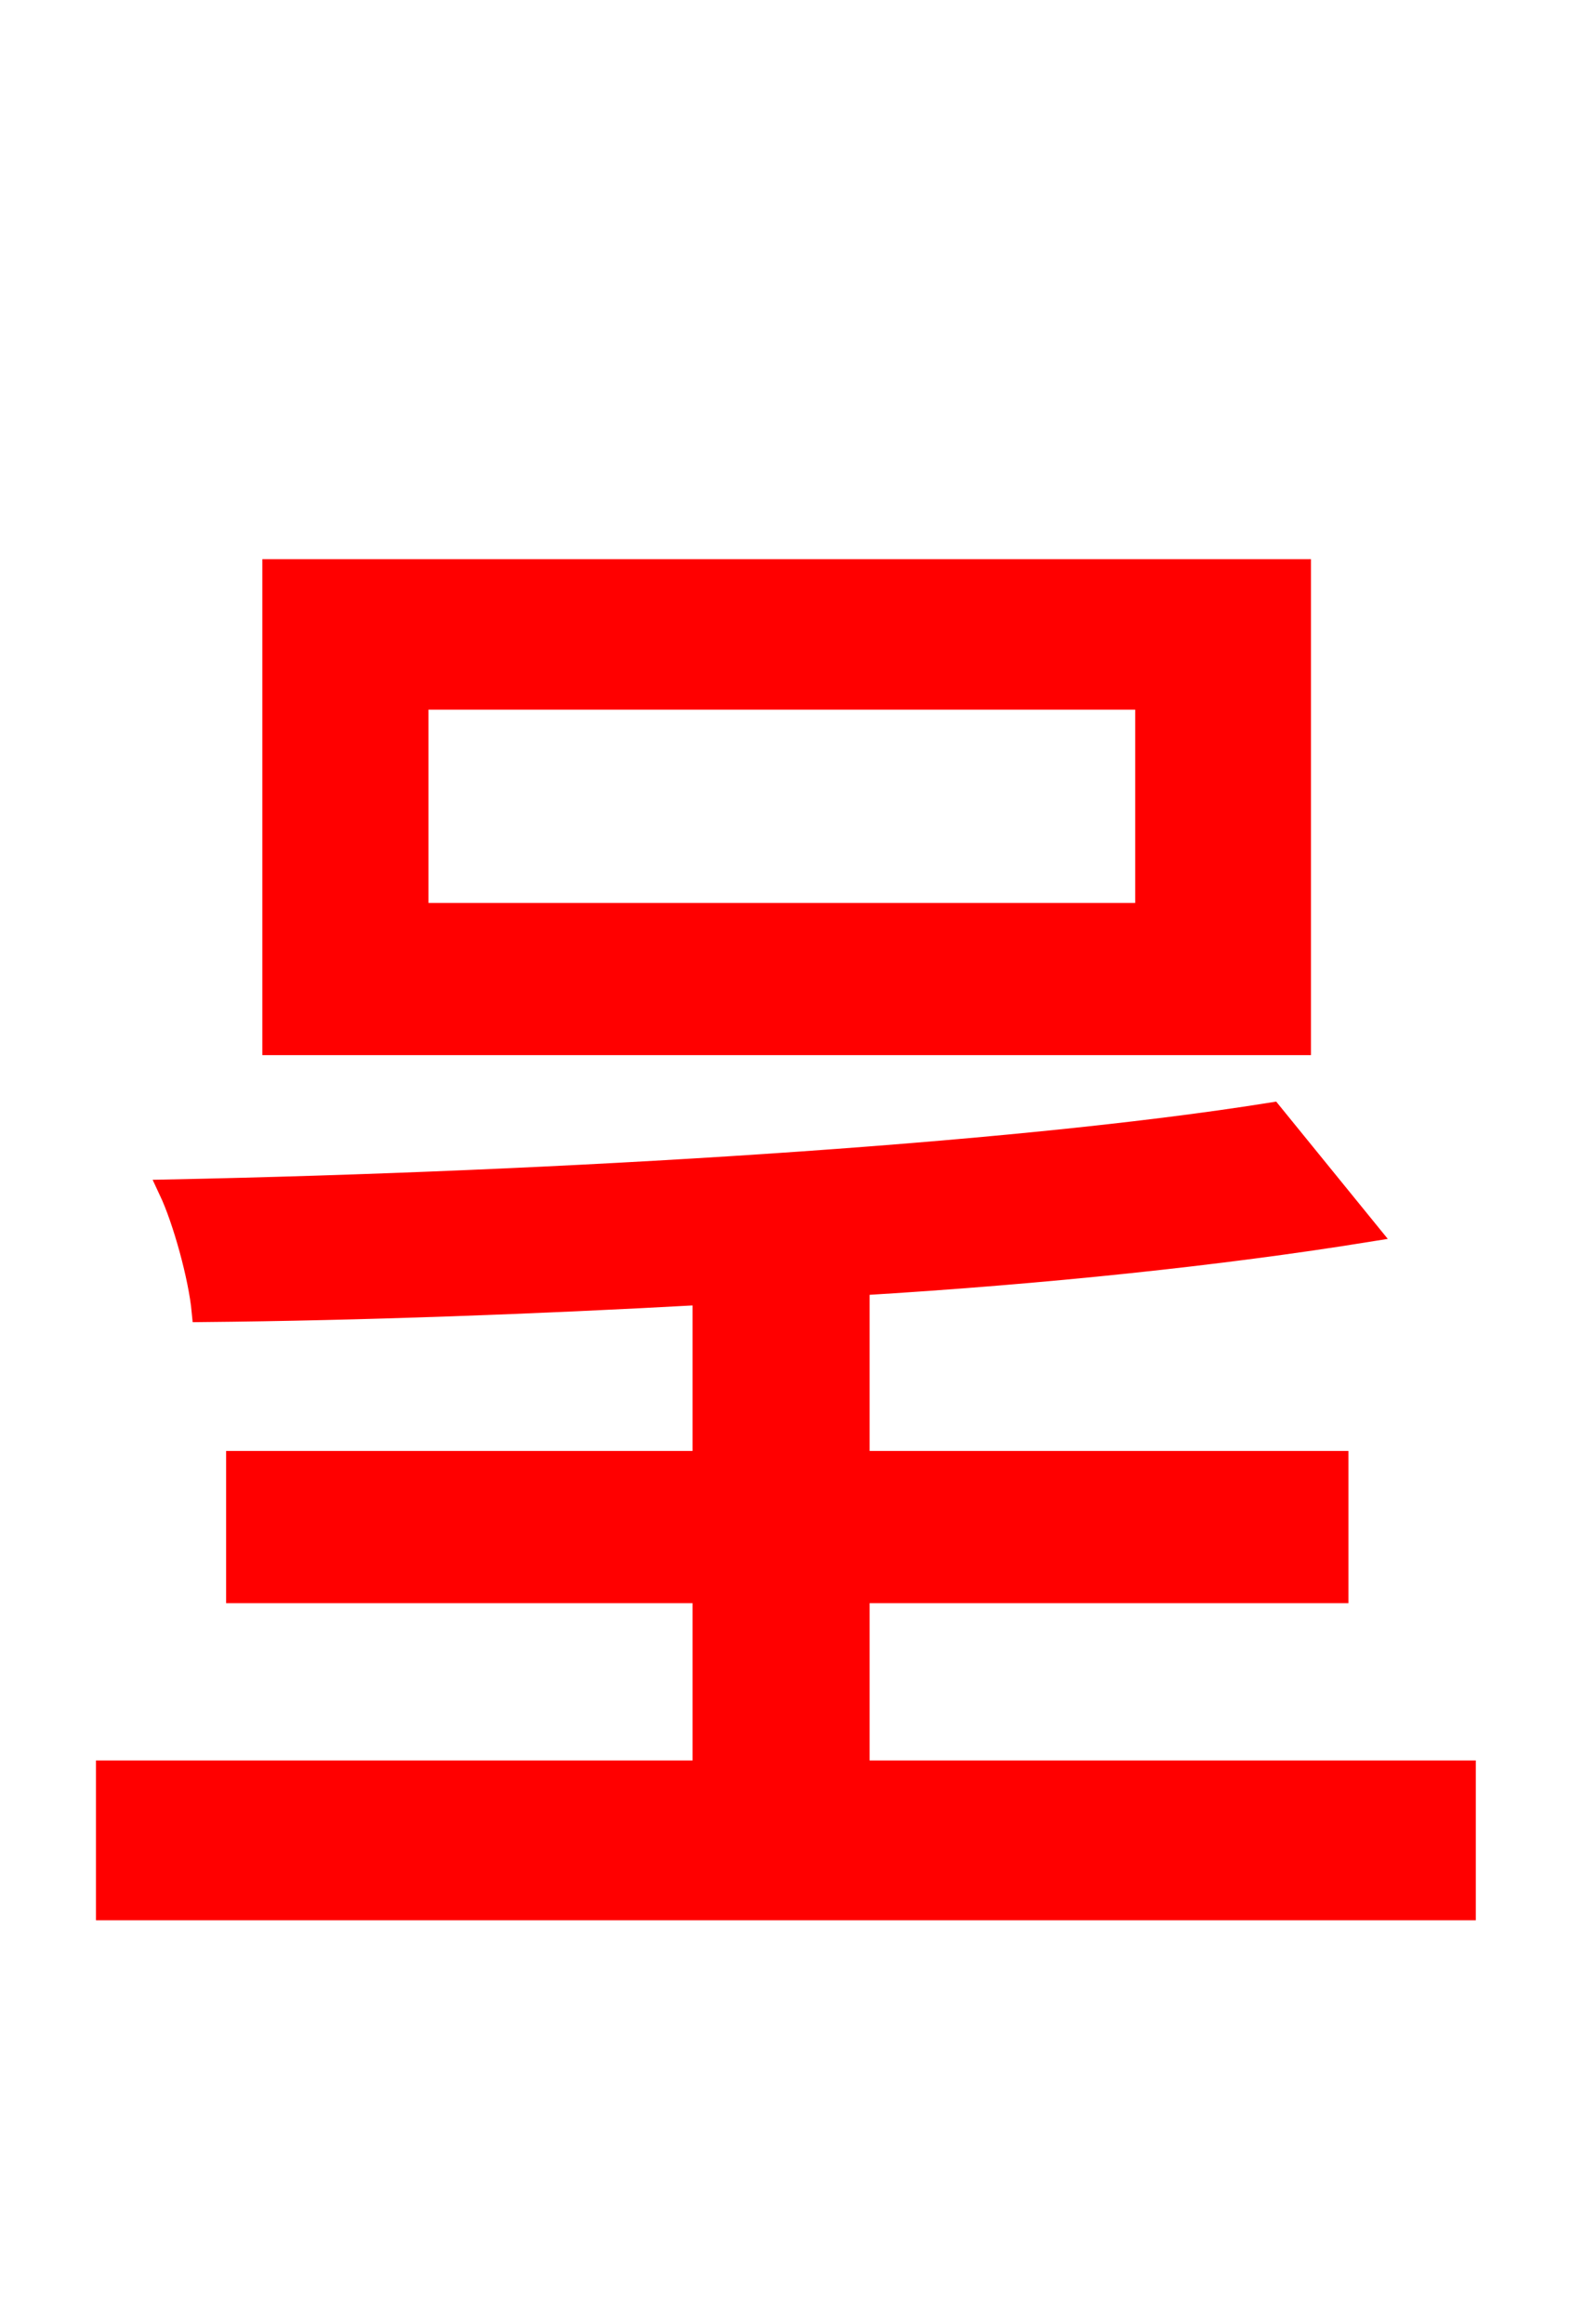 <svg xmlns="http://www.w3.org/2000/svg" xmlns:xlink="http://www.w3.org/1999/xlink" width="72" height="106.56"><path fill="red" stroke="red" d="M52.56 41.90L19.15 41.90L19.15 32.04L52.56 32.04ZM59.62 26.14L12.53 26.14L12.53 47.88L59.62 47.88ZM39.38 81.22L39.38 73.01L61.34 73.01L61.34 67.03L39.38 67.03L39.38 58.90C47.88 58.39 56.02 57.53 62.71 56.45L58.32 51.05C46.22 52.99 25.42 54.22 7.78 54.58C8.42 55.94 9.14 58.54 9.29 60.12C16.56 60.05 24.48 59.76 32.26 59.33L32.26 67.03L10.87 67.03L10.87 73.01L32.26 73.01L32.26 81.22L4.90 81.22L4.90 87.55L67.18 87.55L67.18 81.22Z"/></svg>
